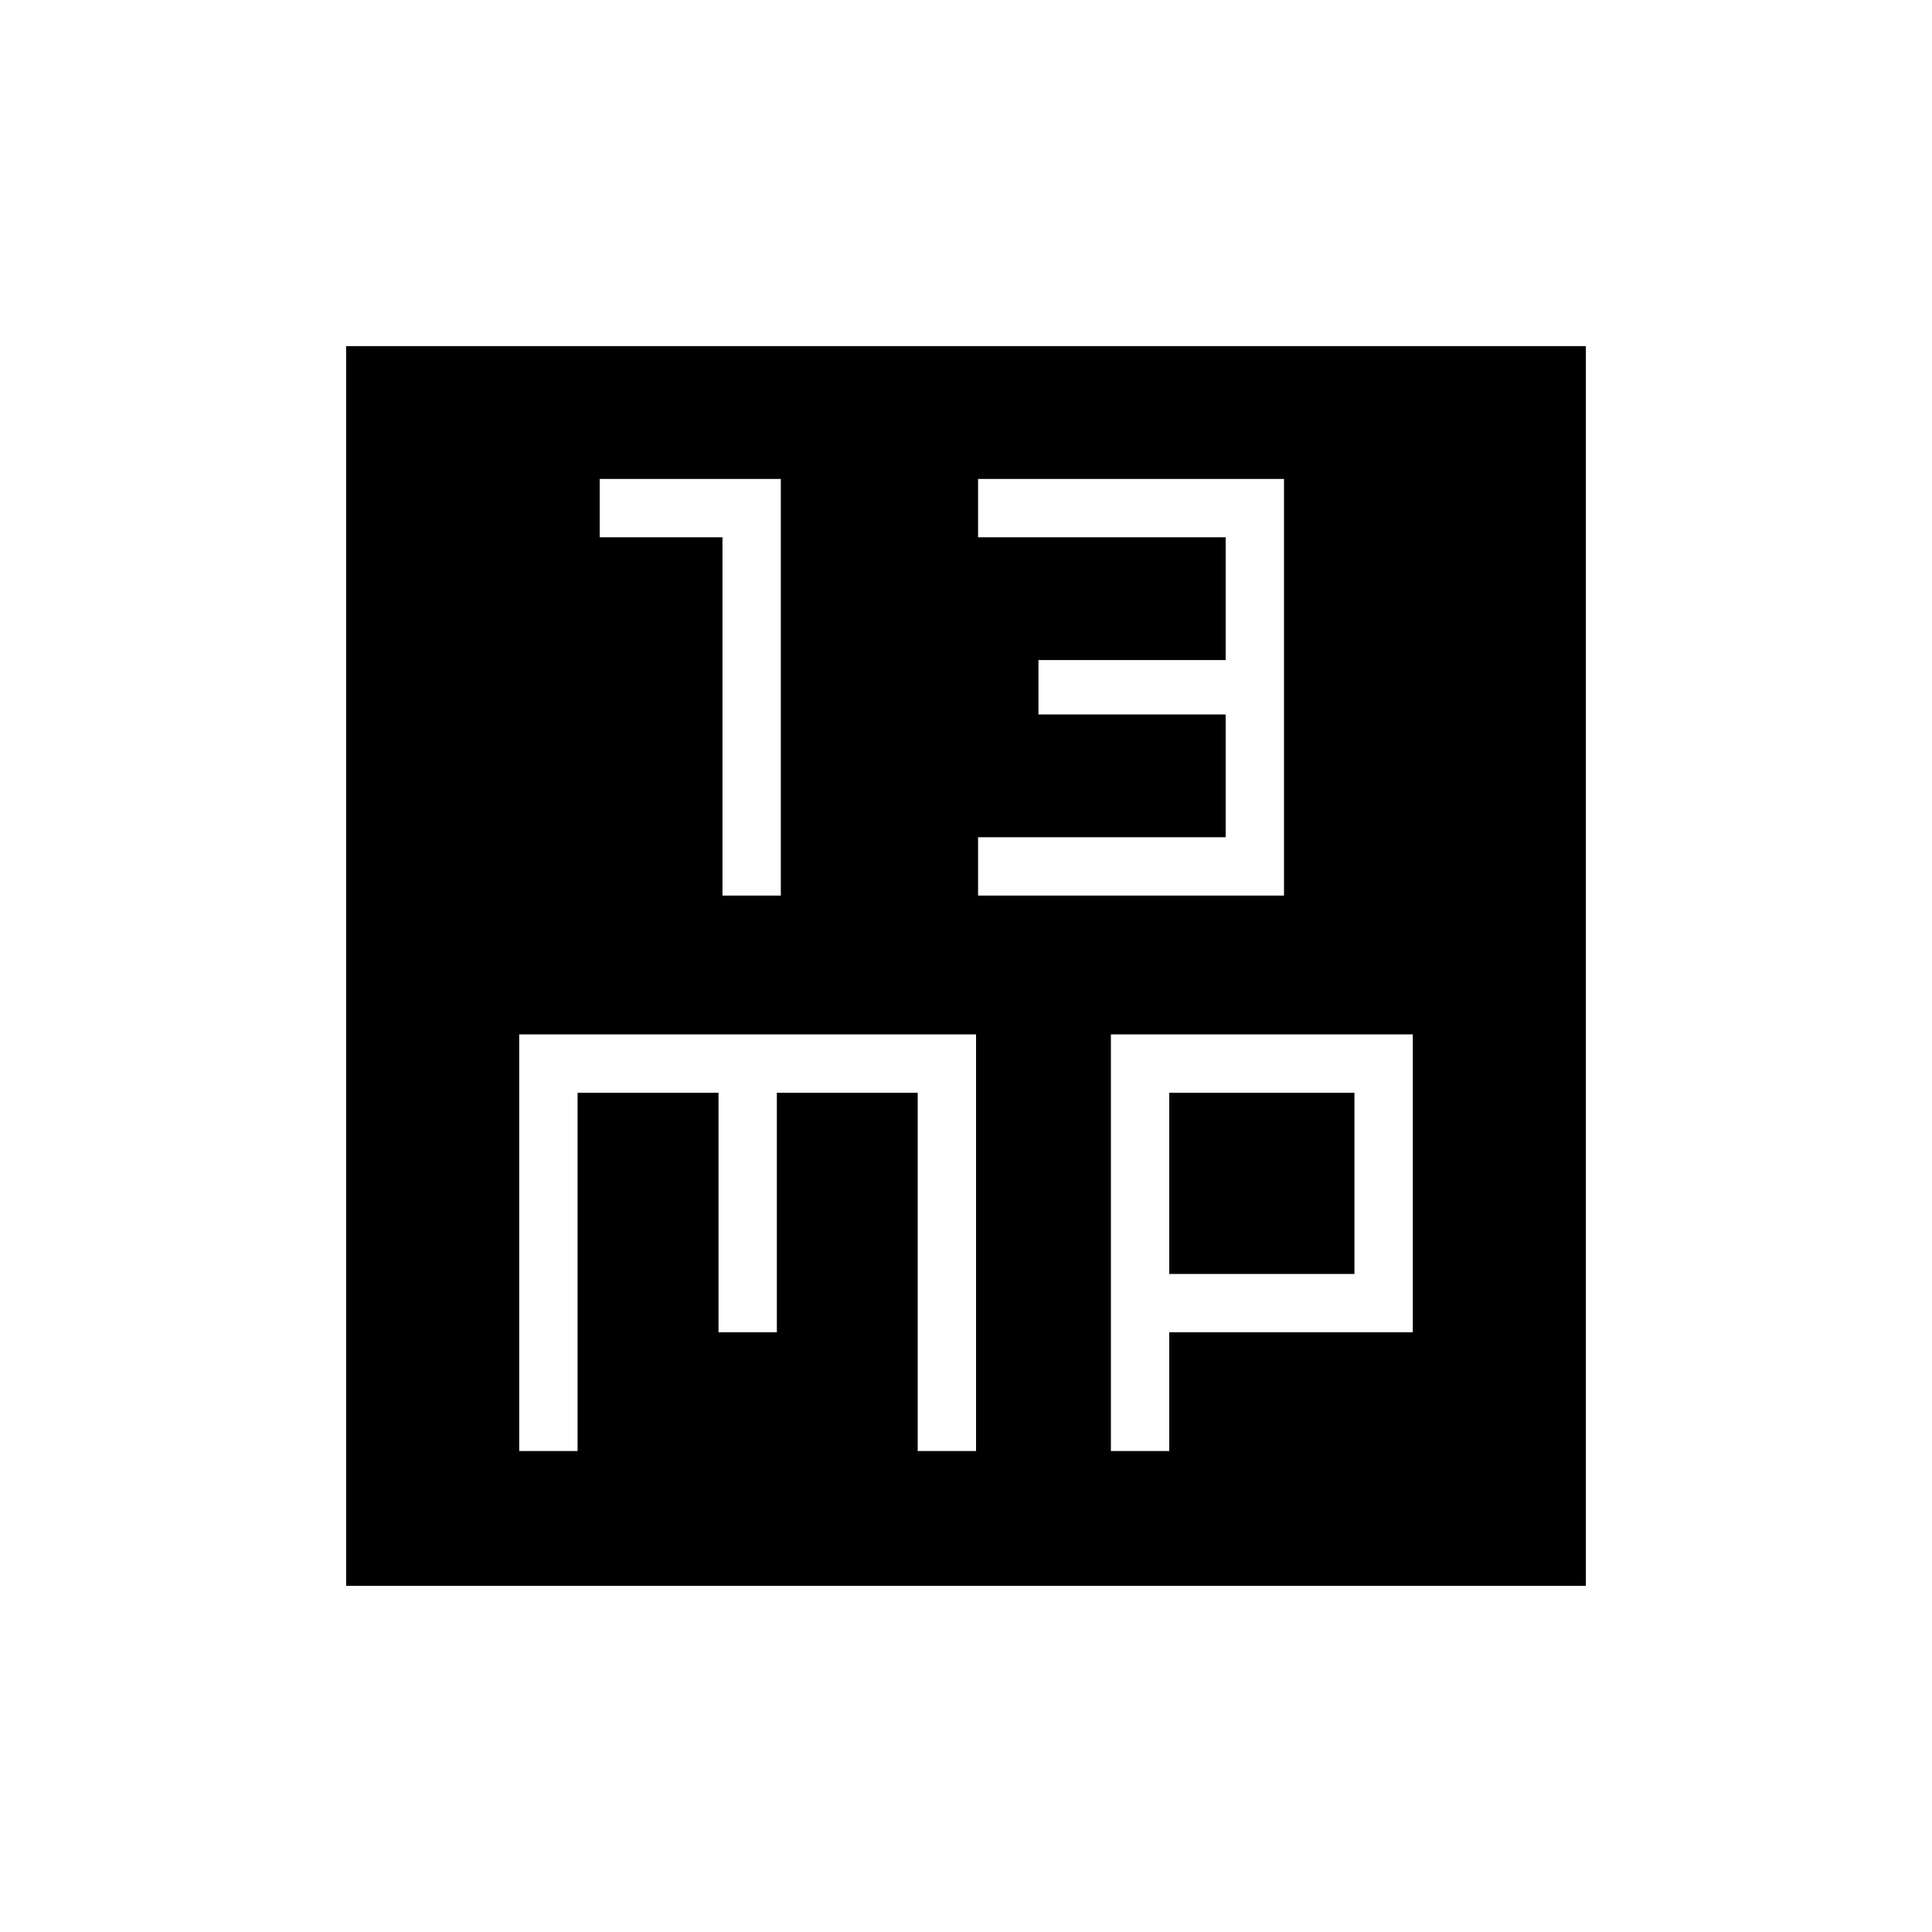 <svg xmlns="http://www.w3.org/2000/svg" height="20" width="20"><path d="M7.479 9.271H8.083V4.958H6.208V5.562H7.479ZM10.125 9.271H13.292V4.958H10.125V5.562H12.688V6.833H10.75V7.396H12.688V8.667H10.125ZM3.583 16.417V3.583H16.417V16.417ZM5.375 15.021H5.979V11.312H7.438V13.792H8.042V11.312H9.5V15.021H10.104V10.708H5.375ZM11.5 15.021H12.104V13.792H14.625V10.708H11.5ZM12.104 11.312H14.021V13.188H12.104Z"/></svg>